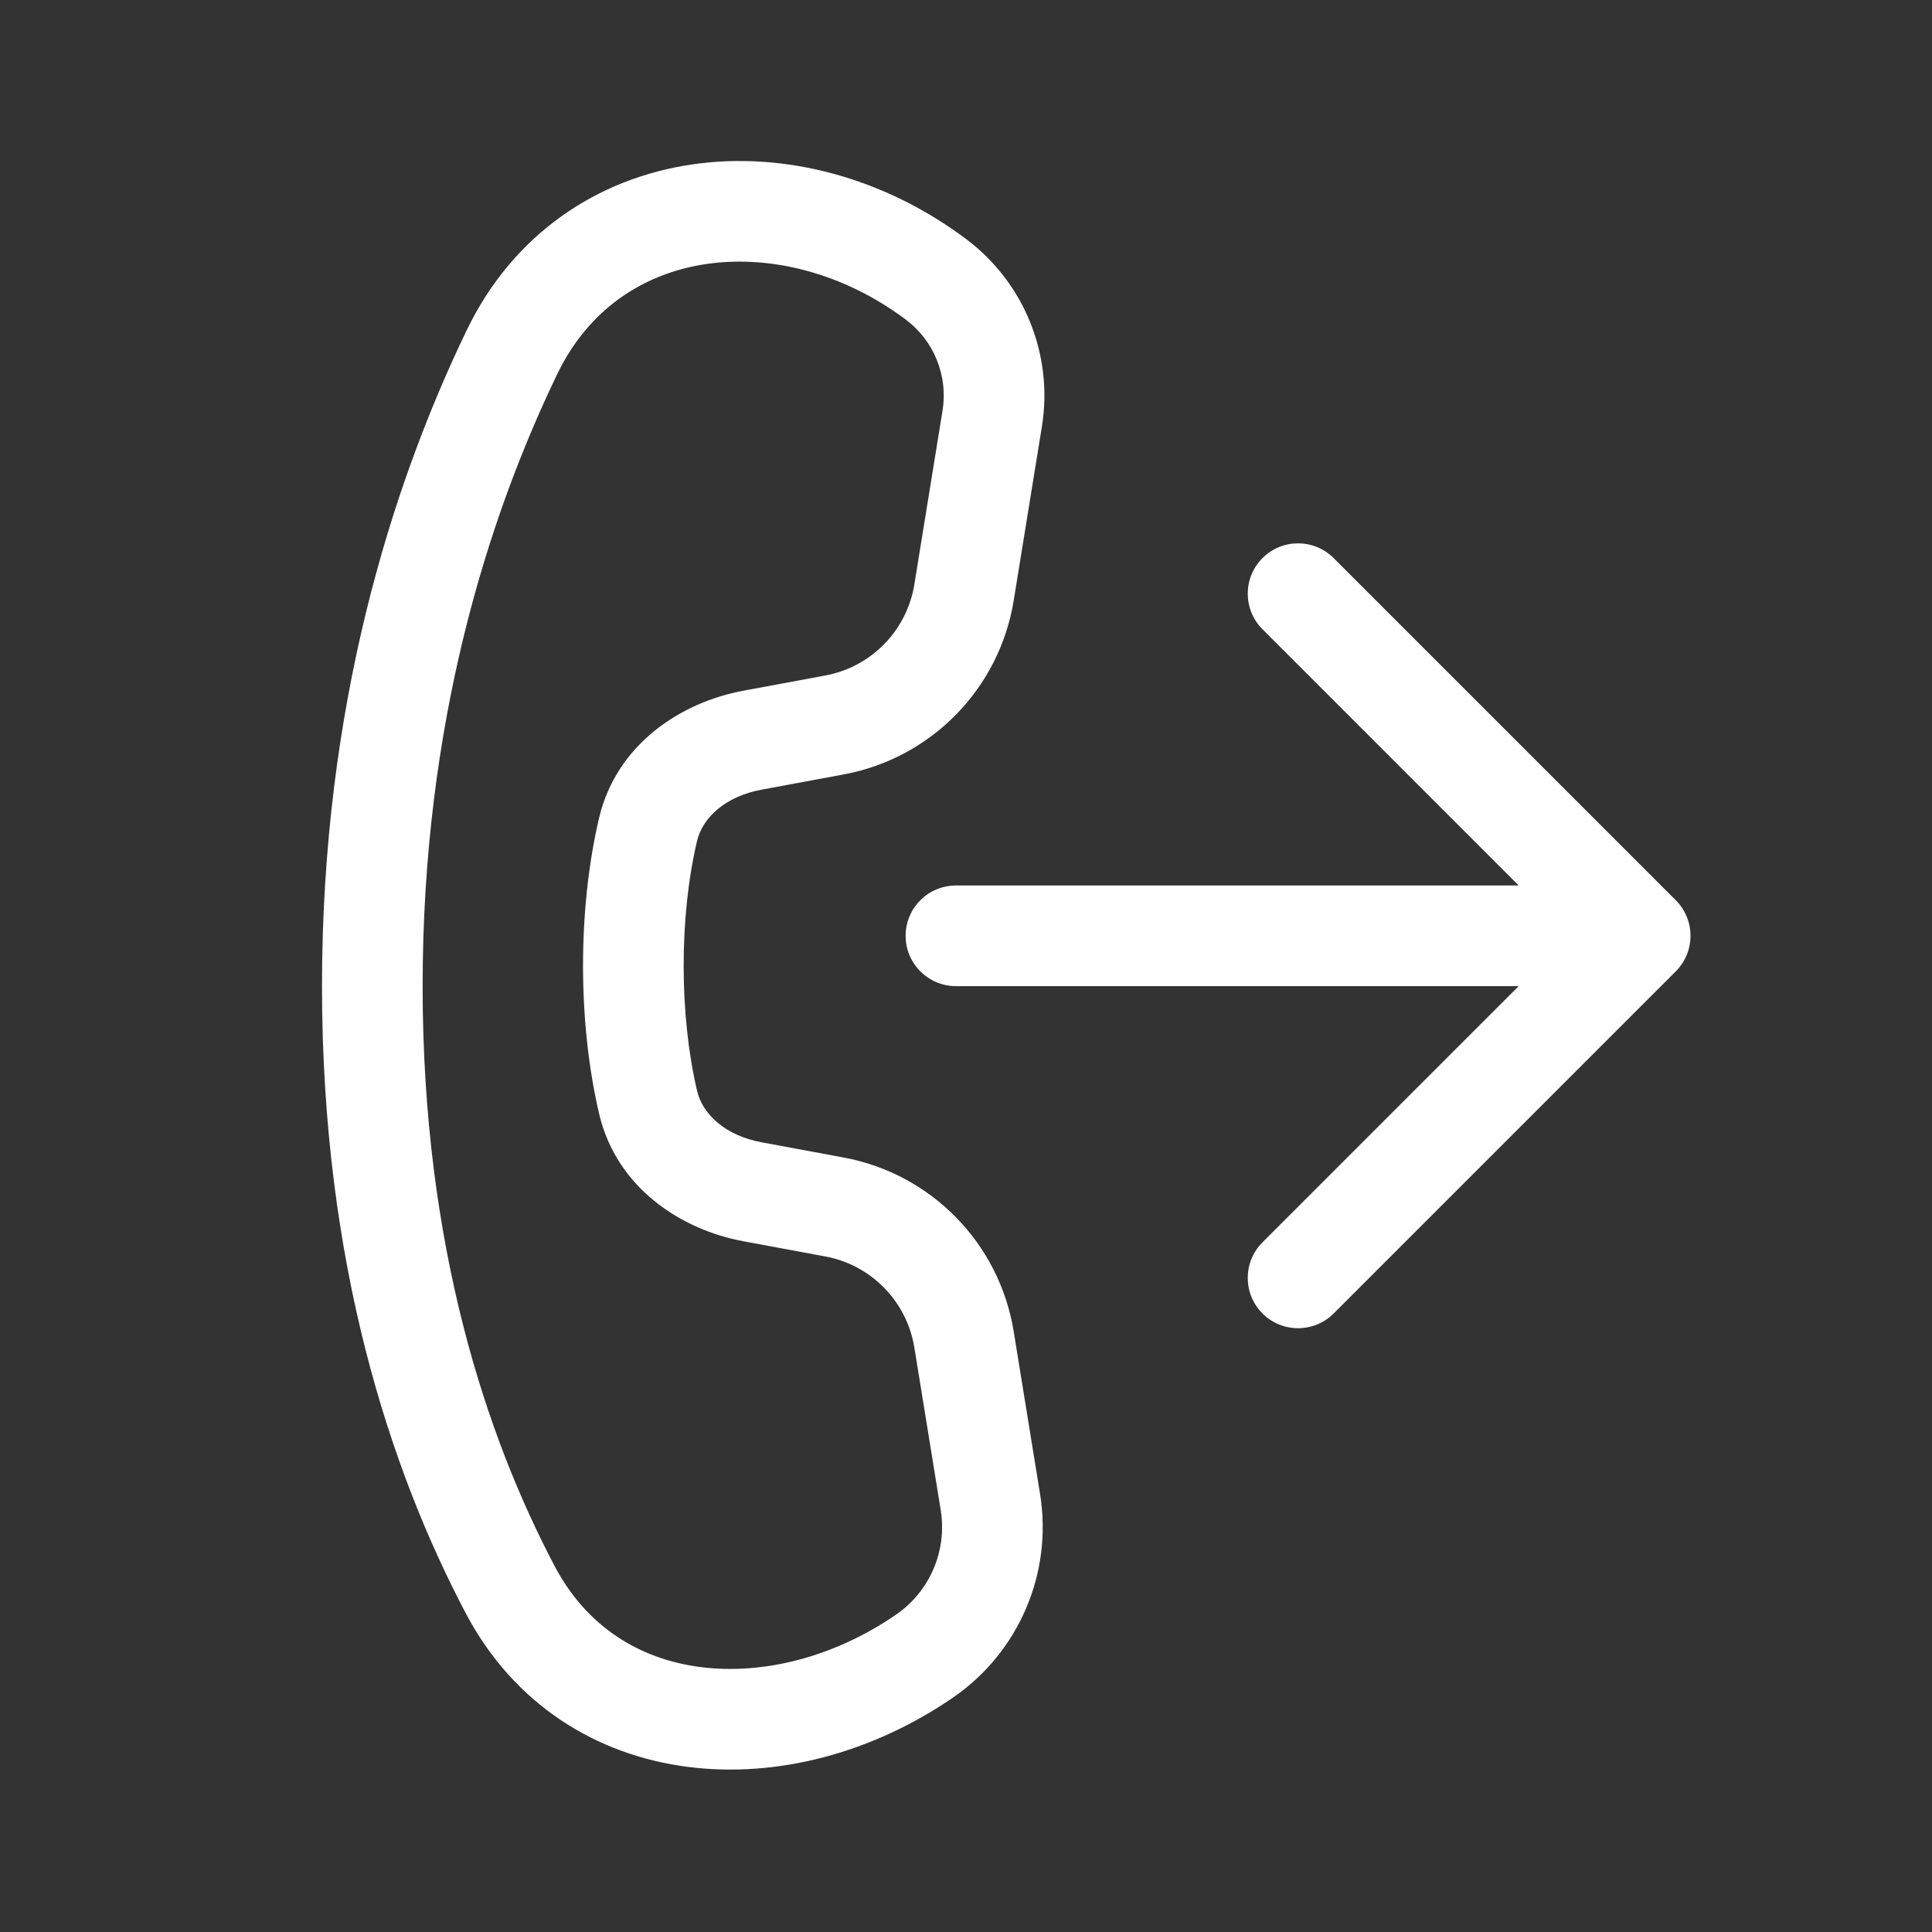 <svg width="48" height="48" viewBox="0 0 48 48" fill="none" xmlns="http://www.w3.org/2000/svg">
<rect x="0" y="0" width="48" height="48" fill="#333333" stroke="none"/>
<path d="M24.005 5.941C21.967 4.412 19.488 3.749 17.189 4.086C14.862 4.427 12.755 5.794 11.591 8.213C9.729 12.08 8 17.546 8 24.5C8 31.399 9.702 36.529 11.567 40.072C12.773 42.363 14.832 43.607 17.084 43.897C19.305 44.184 21.684 43.546 23.678 42.175C25.316 41.049 26.158 39.08 25.84 37.118L25.185 33.08C24.83 30.891 23.138 29.161 20.958 28.758L18.926 28.381C18.027 28.215 17.456 27.691 17.318 27.099C16.878 25.215 16.871 22.799 17.316 20.901C17.454 20.309 18.026 19.784 18.926 19.618L20.958 19.241C23.138 18.838 24.83 17.108 25.185 14.92L25.885 10.603C26.174 8.82 25.45 7.024 24.005 5.941ZM13.843 9.297C14.625 7.674 15.993 6.788 17.551 6.559C19.137 6.327 20.954 6.778 22.505 7.941C23.206 8.466 23.557 9.338 23.417 10.203L22.717 14.519C22.531 15.666 21.645 16.572 20.503 16.783L18.471 17.16C16.915 17.448 15.313 18.491 14.882 20.33C14.348 22.609 14.358 25.414 14.884 27.667C15.313 29.507 16.914 30.551 18.471 30.839L20.503 31.216C21.645 31.427 22.531 32.333 22.717 33.48L23.372 37.518C23.535 38.526 23.103 39.537 22.262 40.115C20.715 41.179 18.945 41.616 17.404 41.418C15.893 41.223 14.576 40.421 13.779 38.908C12.092 35.703 10.5 30.97 10.5 24.5C10.5 17.973 12.12 12.875 13.843 9.297ZM33.134 13.866C32.646 13.377 31.854 13.377 31.366 13.866C30.878 14.354 30.878 15.145 31.366 15.633L37.732 22H23.75C23.06 22 22.5 22.559 22.5 23.25C22.5 23.94 23.06 24.5 23.75 24.5H37.732L31.366 30.866C30.878 31.354 30.878 32.145 31.366 32.633C31.854 33.121 32.646 33.121 33.134 32.633L41.634 24.133C42.122 23.645 42.122 22.854 41.634 22.366L33.134 13.866Z" fill="#ffffff"/>
</svg>
